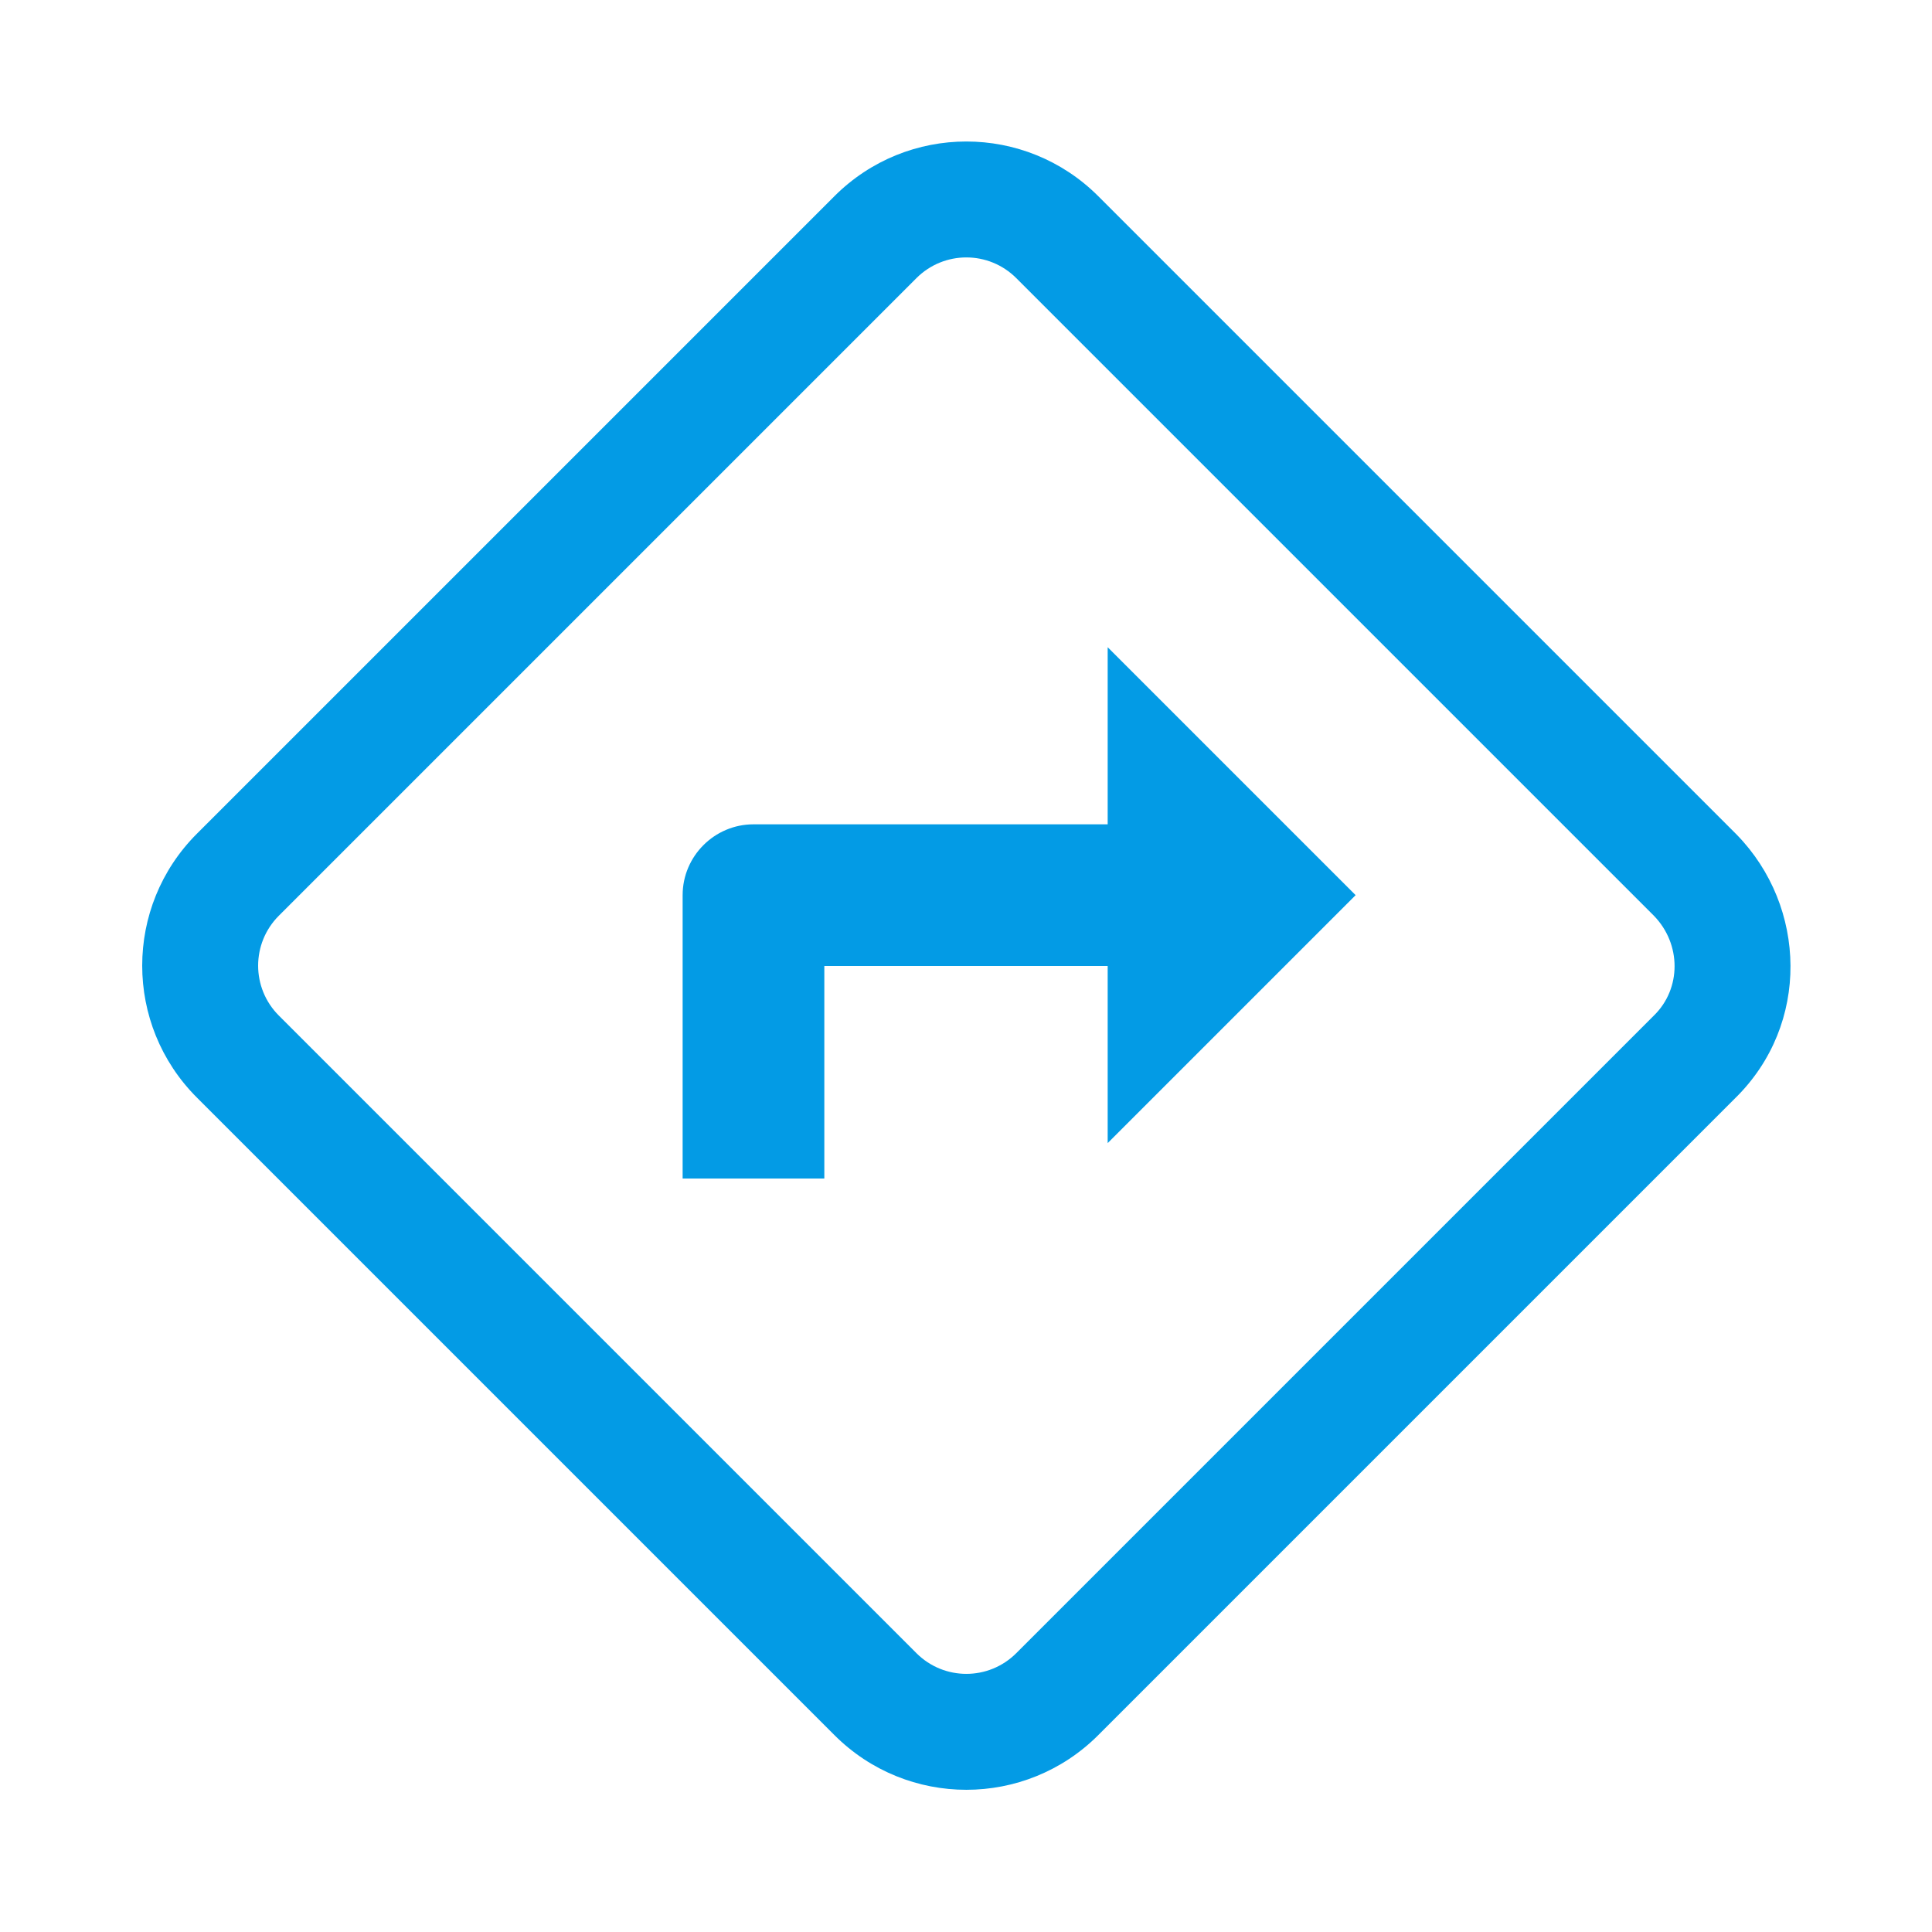 <svg version="1.1" xmlns="http://www.w3.org/2000/svg" xmlns:xlink="http://www.w3.org/1999/xlink" viewBox="0,0,1024,1024">
	<!-- Color names: teamapps-color-1 -->
	<desc>directions icon - Licensed under Apache License v2.0 (http://www.apache.org/licenses/LICENSE-2.0) - Created with Iconfu.com - Derivative work of Material icons (Copyright Google Inc.)</desc>
	<g fill="none" fill-rule="nonzero" style="mix-blend-mode: normal">
		<g color="#039be5" class="teamapps-color-1">
			<path d="M919.8,581.95l-337.7,337.7c-38.64,38.64 -101.19,38.64 -139.83,0l-337.92,-337.92c-38.64,-38.64 -38.64,-101.19 0,-139.83l337.92,-337.92c38.64,-38.64 101.19,-38.64 139.83,0l337.99,337.99c0.16,0.16 0.32,0.32 0.48,0.49c37.12,38.08 38.94,100.43 -0.77,139.49zM876.58,485.34l-337.92,-337.92c-14.64,-14.64 -38.3,-14.64 -52.94,0l-337.92,337.92c-14.64,14.64 -14.64,38.3 0,52.94l337.92,337.92c14.64,14.64 38.3,14.64 52.94,0l337.92,-337.92c14.64,-14.26 14.64,-37.92 0,-52.94zM587.09,605.87v-93.87h-150.18v112.64h-75.1v-150.19c0,-20.65 16.9,-37.54 37.55,-37.54h187.73v-93.87l131.42,131.41z" fill="currentColor"/>
		</g>
	</g>
</svg>